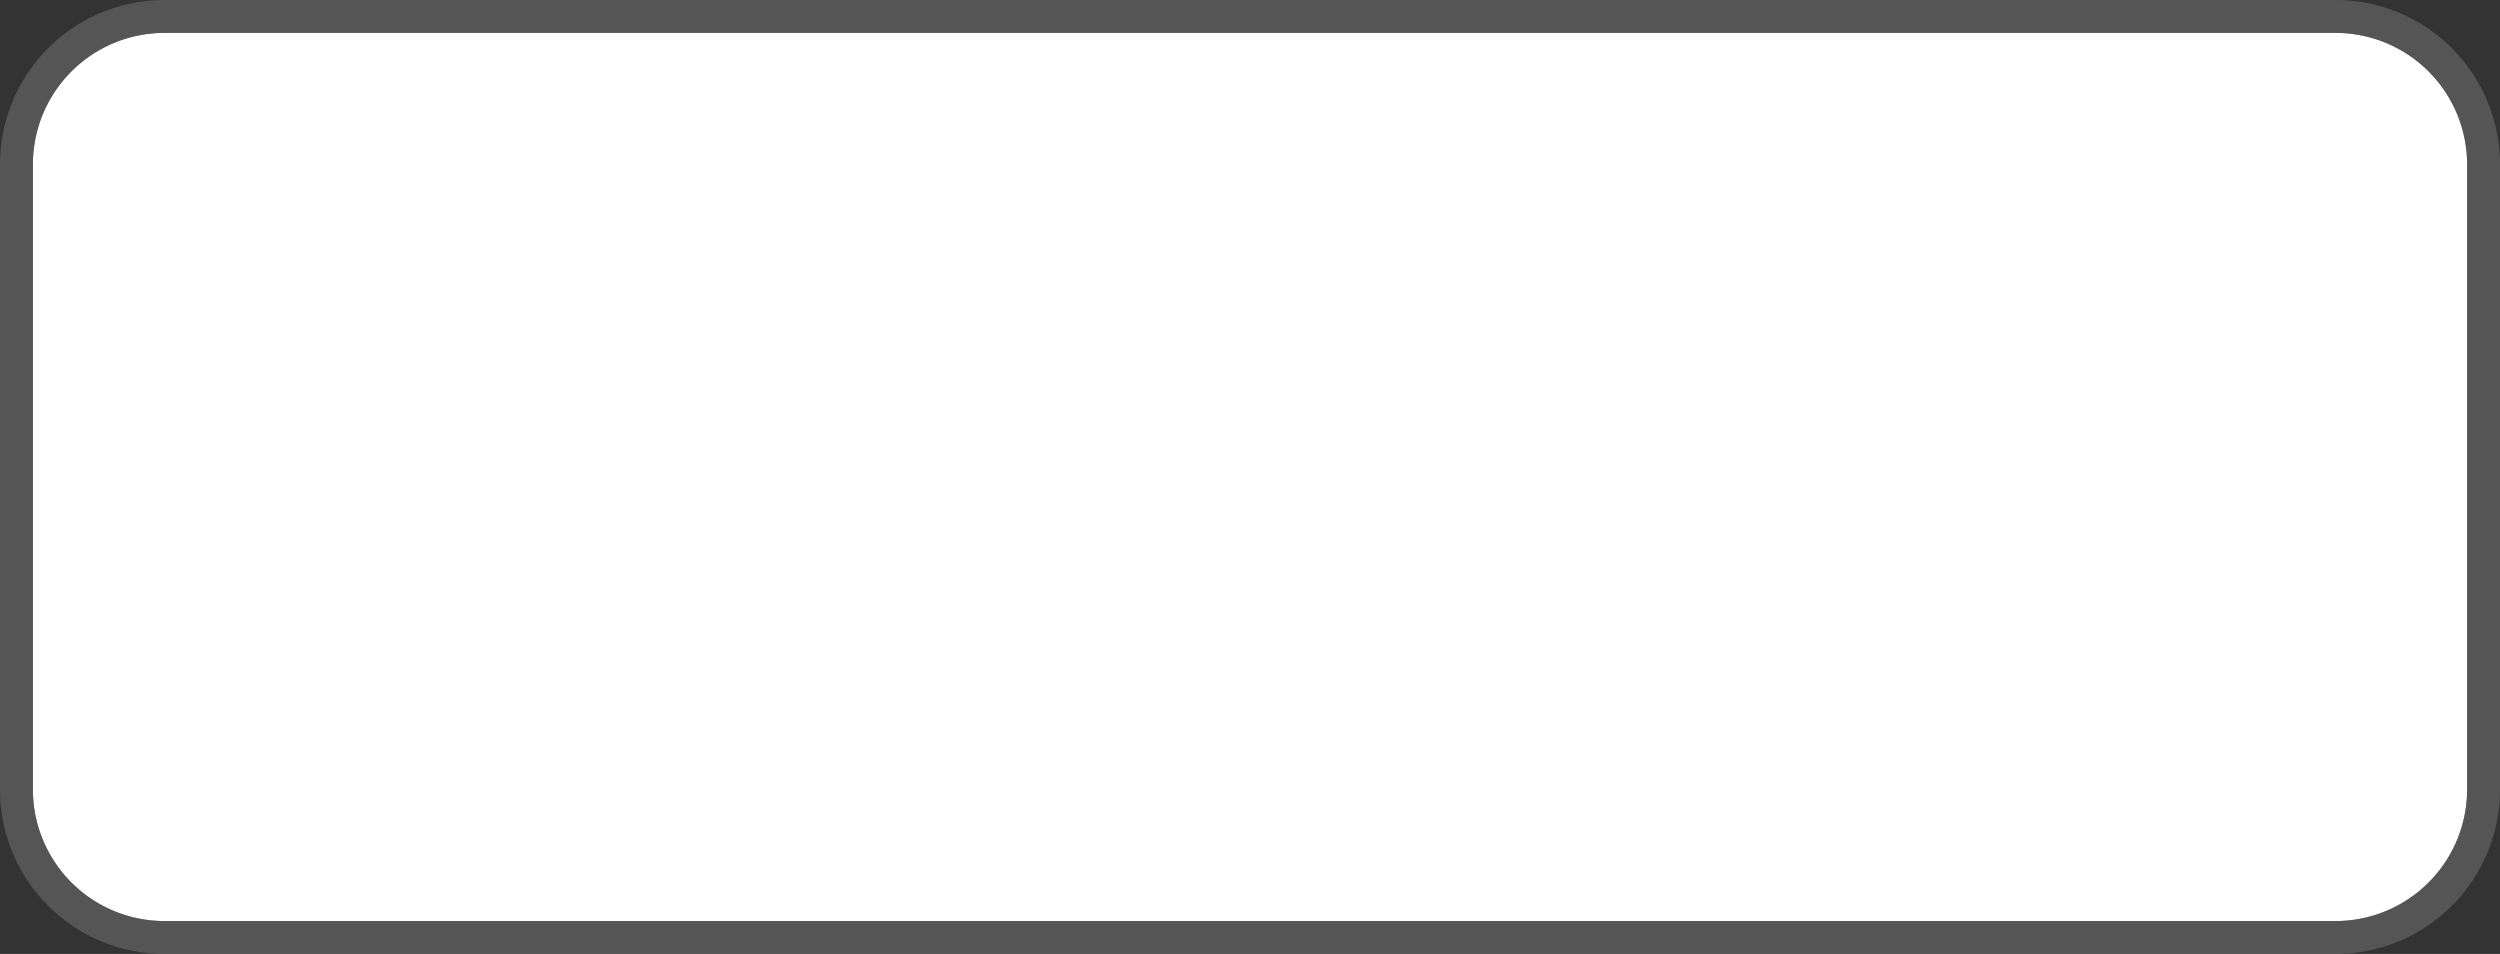 ﻿<?xml version="1.0" encoding="utf-8"?>
<svg version="1.1" xmlns:xlink="http://www.w3.org/1999/xlink" width="76px" height="29px" xmlns="http://www.w3.org/2000/svg">
  <rect width="100%" height="100%" fill="#333333" stroke="none"/>
  <g transform="matrix(1 0 0 1 -121 -374 )">
    <path d="M 122 379  A 4 4 0 0 1 126 375 L 192 375  A 4 4 0 0 1 196 379 L 196 398  A 4 4 0 0 1 192 402 L 126 402  A 4 4 0 0 1 122 398 L 122 379  Z " fill-rule="nonzero" fill="#ffffff" stroke="none" />
    <path d="M 121.5 379  A 4.5 4.5 0 0 1 126 374.5 L 192 374.5  A 4.5 4.5 0 0 1 196.5 379 L 196.5 398  A 4.5 4.5 0 0 1 192 402.5 L 126 402.5  A 4.5 4.5 0 0 1 121.5 398 L 121.5 379  Z " stroke-width="1" stroke="#797979" fill="none" stroke-opacity="0.486" />
  </g>
</svg>